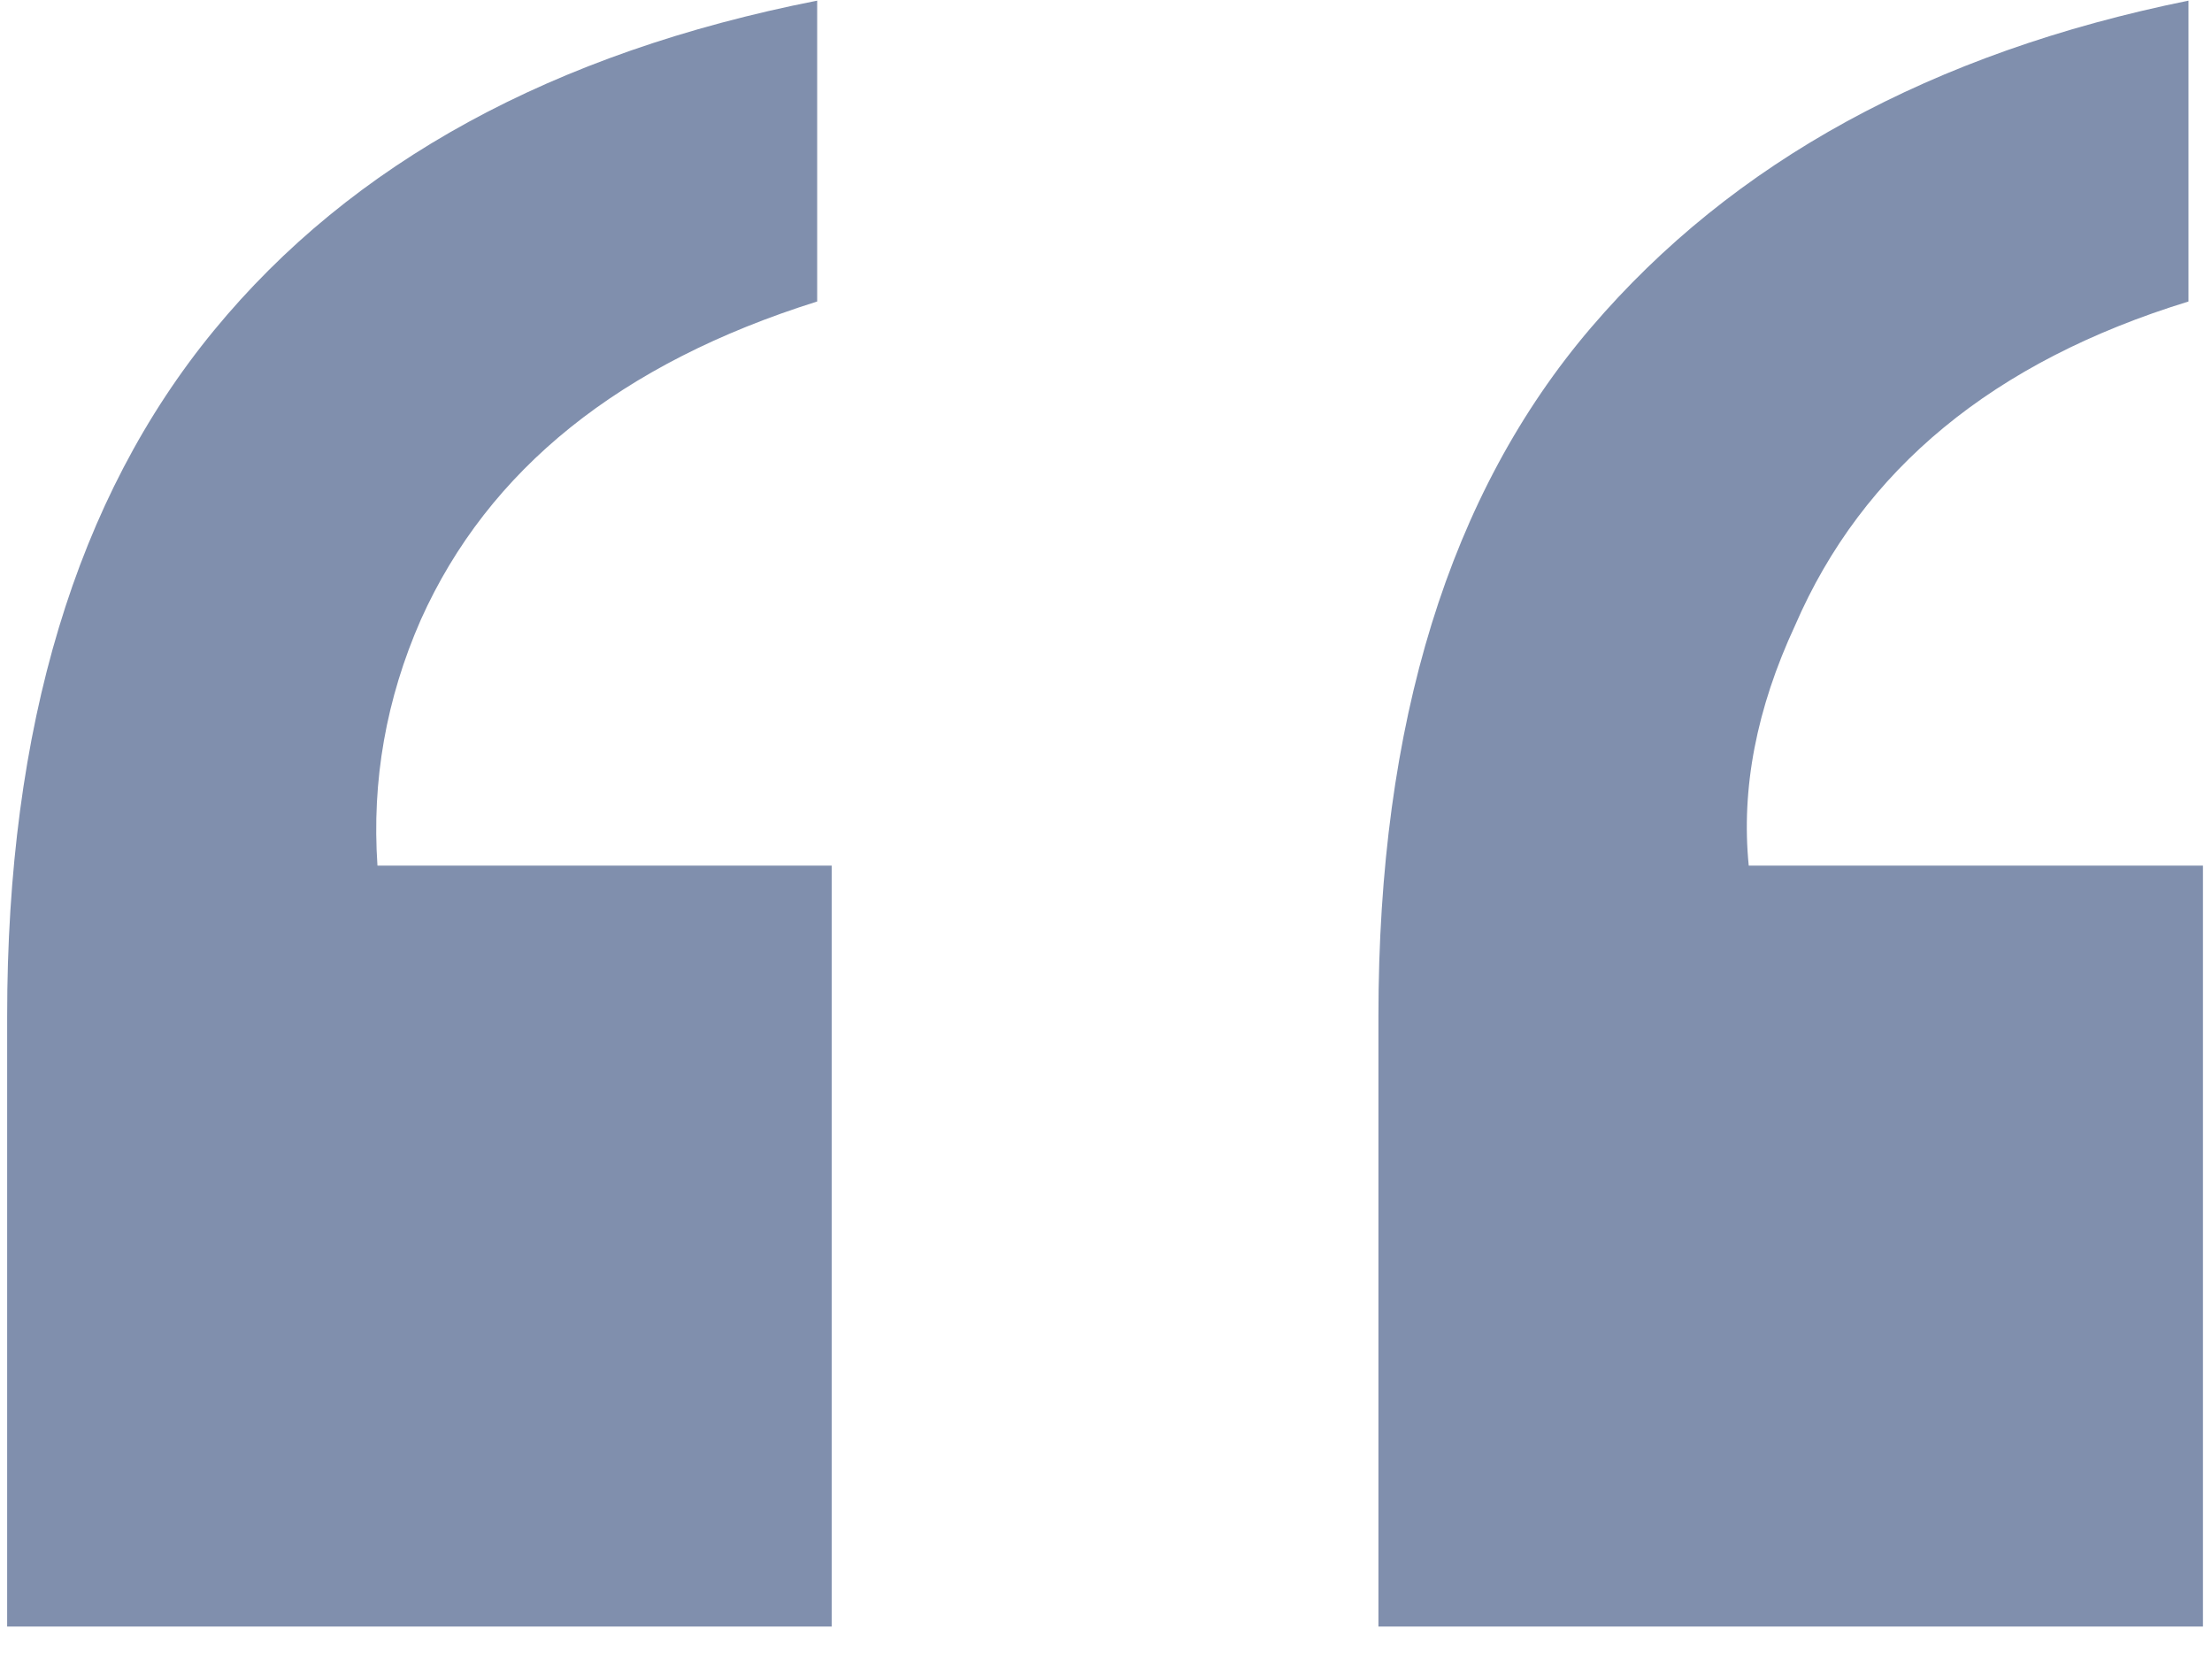 <?xml version="1.0" encoding="UTF-8"?>
<svg width="56px" height="42px" viewBox="0 0 56 42" version="1.1" xmlns="http://www.w3.org/2000/svg" xmlns:xlink="http://www.w3.org/1999/xlink">
    <!-- Generator: Sketch 48.2 (47327) - http://www.bohemiancoding.com/sketch -->
    <title>Quote Mark</title>
    <desc>Created with Sketch.</desc>
    <defs></defs>
    <g stroke="none" stroke-width="1" fill="none" fill-rule="evenodd" transform="translate(-324, -3453)">
        <g transform="translate(-2, 3229)" fill="#808fad">
            <g transform="translate(326, 208)">
                <path d="M34.897,41.724 C34.897,34.302 36.692,28.491 40.281,24.292 C43.87,20.093 48.911,17.334 55.405,16.016 L55.405,23.633 C50.474,25.146 47.153,27.881 45.444,31.836 C44.468,33.936 44.077,35.962 44.272,37.915 L55.771,37.915 L55.771,57.178 L34.897,57.178 L34.897,41.724 Z M0.181,41.724 C0.181,34.399 1.926,28.613 5.417,24.365 C8.909,20.117 13.999,17.334 20.688,16.016 L20.688,23.633 C15.708,25.195 12.363,27.881 10.654,31.689 C9.775,33.691 9.409,35.767 9.556,37.915 L21.055,37.915 L21.055,57.178 L0.181,57.178 L0.181,41.724 Z" id="Title-Copy-2"></path>
            </g>
        </g>
    </g>
</svg>
